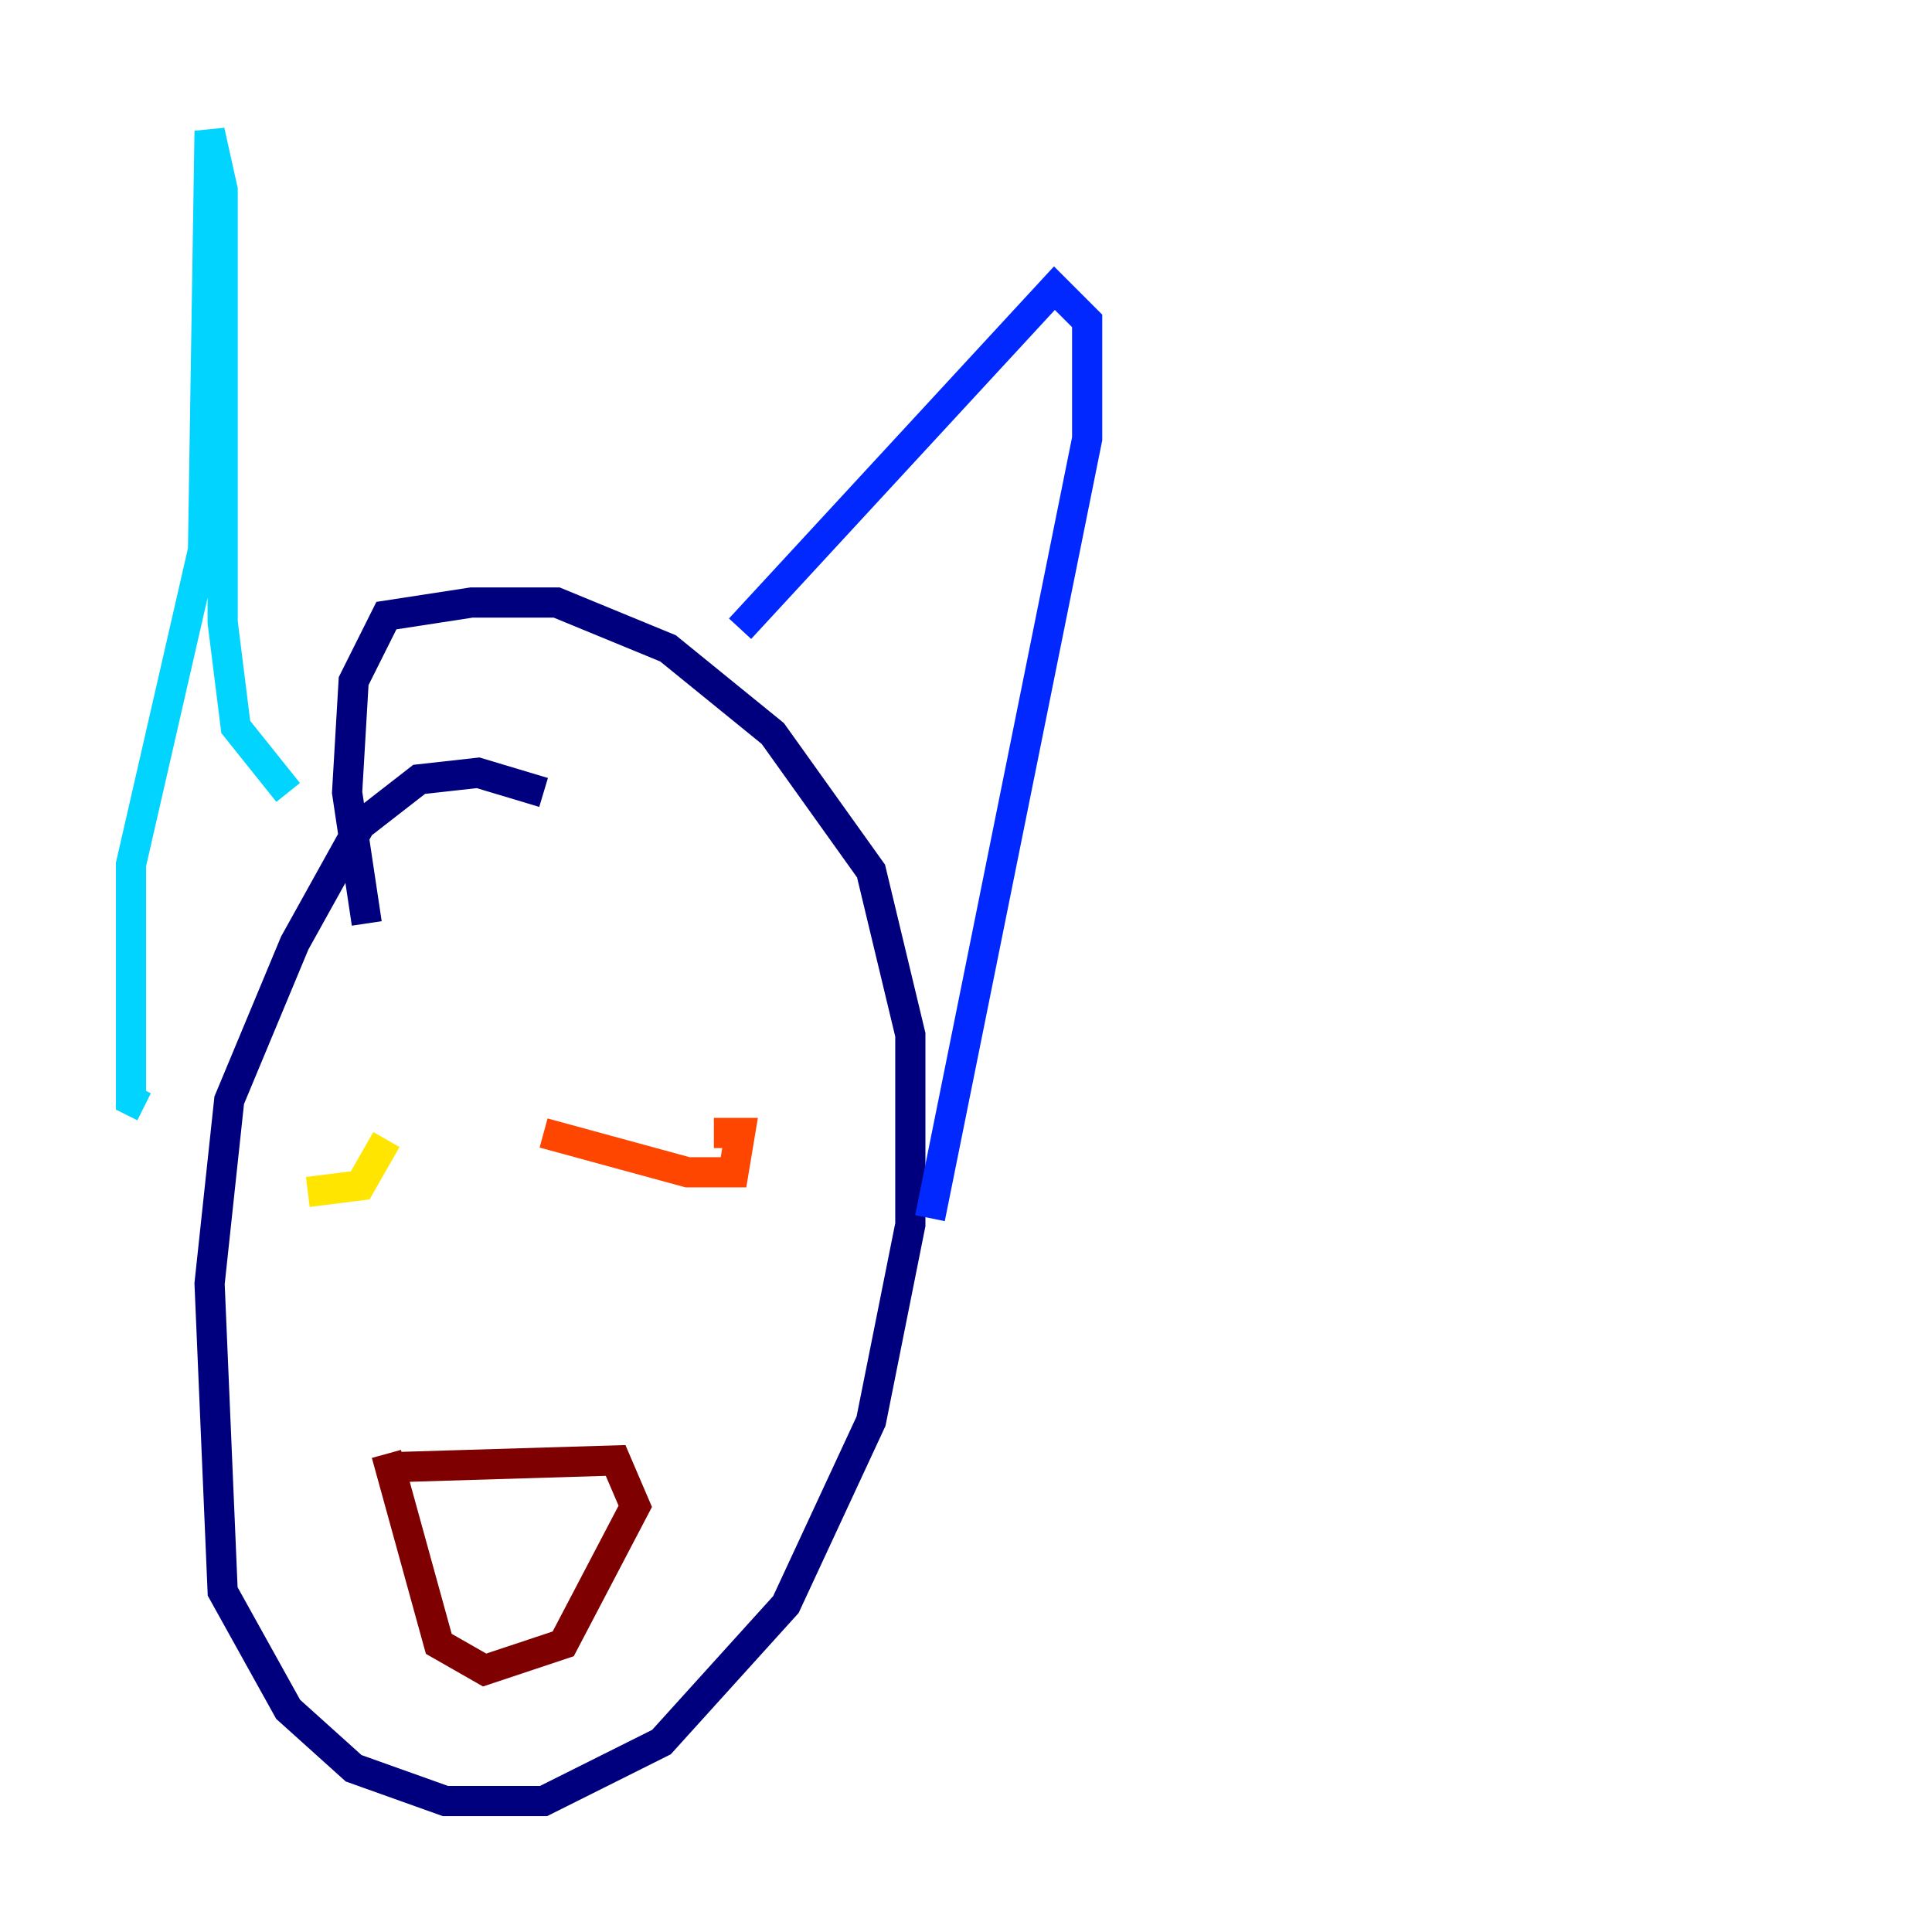 <?xml version="1.0" encoding="utf-8" ?>
<svg baseProfile="tiny" height="128" version="1.2" viewBox="0,0,128,128" width="128" xmlns="http://www.w3.org/2000/svg" xmlns:ev="http://www.w3.org/2001/xml-events" xmlns:xlink="http://www.w3.org/1999/xlink"><defs /><polyline fill="none" points="36.014,52.502 31.675,51.2 27.77,51.634 23.864,54.671 19.525,62.481 15.186,72.895 13.885,85.044 14.752,105.437 19.091,113.248 23.43,117.153 29.505,119.322 36.014,119.322 43.824,115.417 52.068,106.305 57.709,94.156 60.312,81.139 60.312,68.556 57.709,57.709 51.2,48.597 44.258,42.956 36.881,39.919 31.241,39.919 25.6,40.786 23.43,45.125 22.997,52.502 24.298,61.18" stroke="#00007f" stroke-width="2" /><polyline fill="none" points="49.031,41.654 69.858,19.091 72.027,21.261 72.027,29.071 61.614,80.705" stroke="#0028ff" stroke-width="2" /><polyline fill="none" points="19.091,52.502 15.62,48.163 14.752,41.22 14.752,12.583 13.885,8.678 13.451,36.447 8.678,57.275 8.678,72.895 9.546,73.329" stroke="#00d4ff" stroke-width="2" /><polyline fill="none" points="18.224,82.007 18.224,82.007" stroke="#7cff79" stroke-width="2" /><polyline fill="none" points="20.393,78.969 23.864,78.536 25.6,75.498" stroke="#ffe500" stroke-width="2" /><polyline fill="none" points="36.014,75.064 45.559,77.668 48.597,77.668 49.031,75.064 47.295,75.064" stroke="#ff4600" stroke-width="2" /><polyline fill="none" points="26.468,97.193 40.786,96.759 42.088,99.797 37.315,108.909 32.108,110.644 29.071,108.909 25.6,96.325" stroke="#7f0000" stroke-width="2" /></svg>